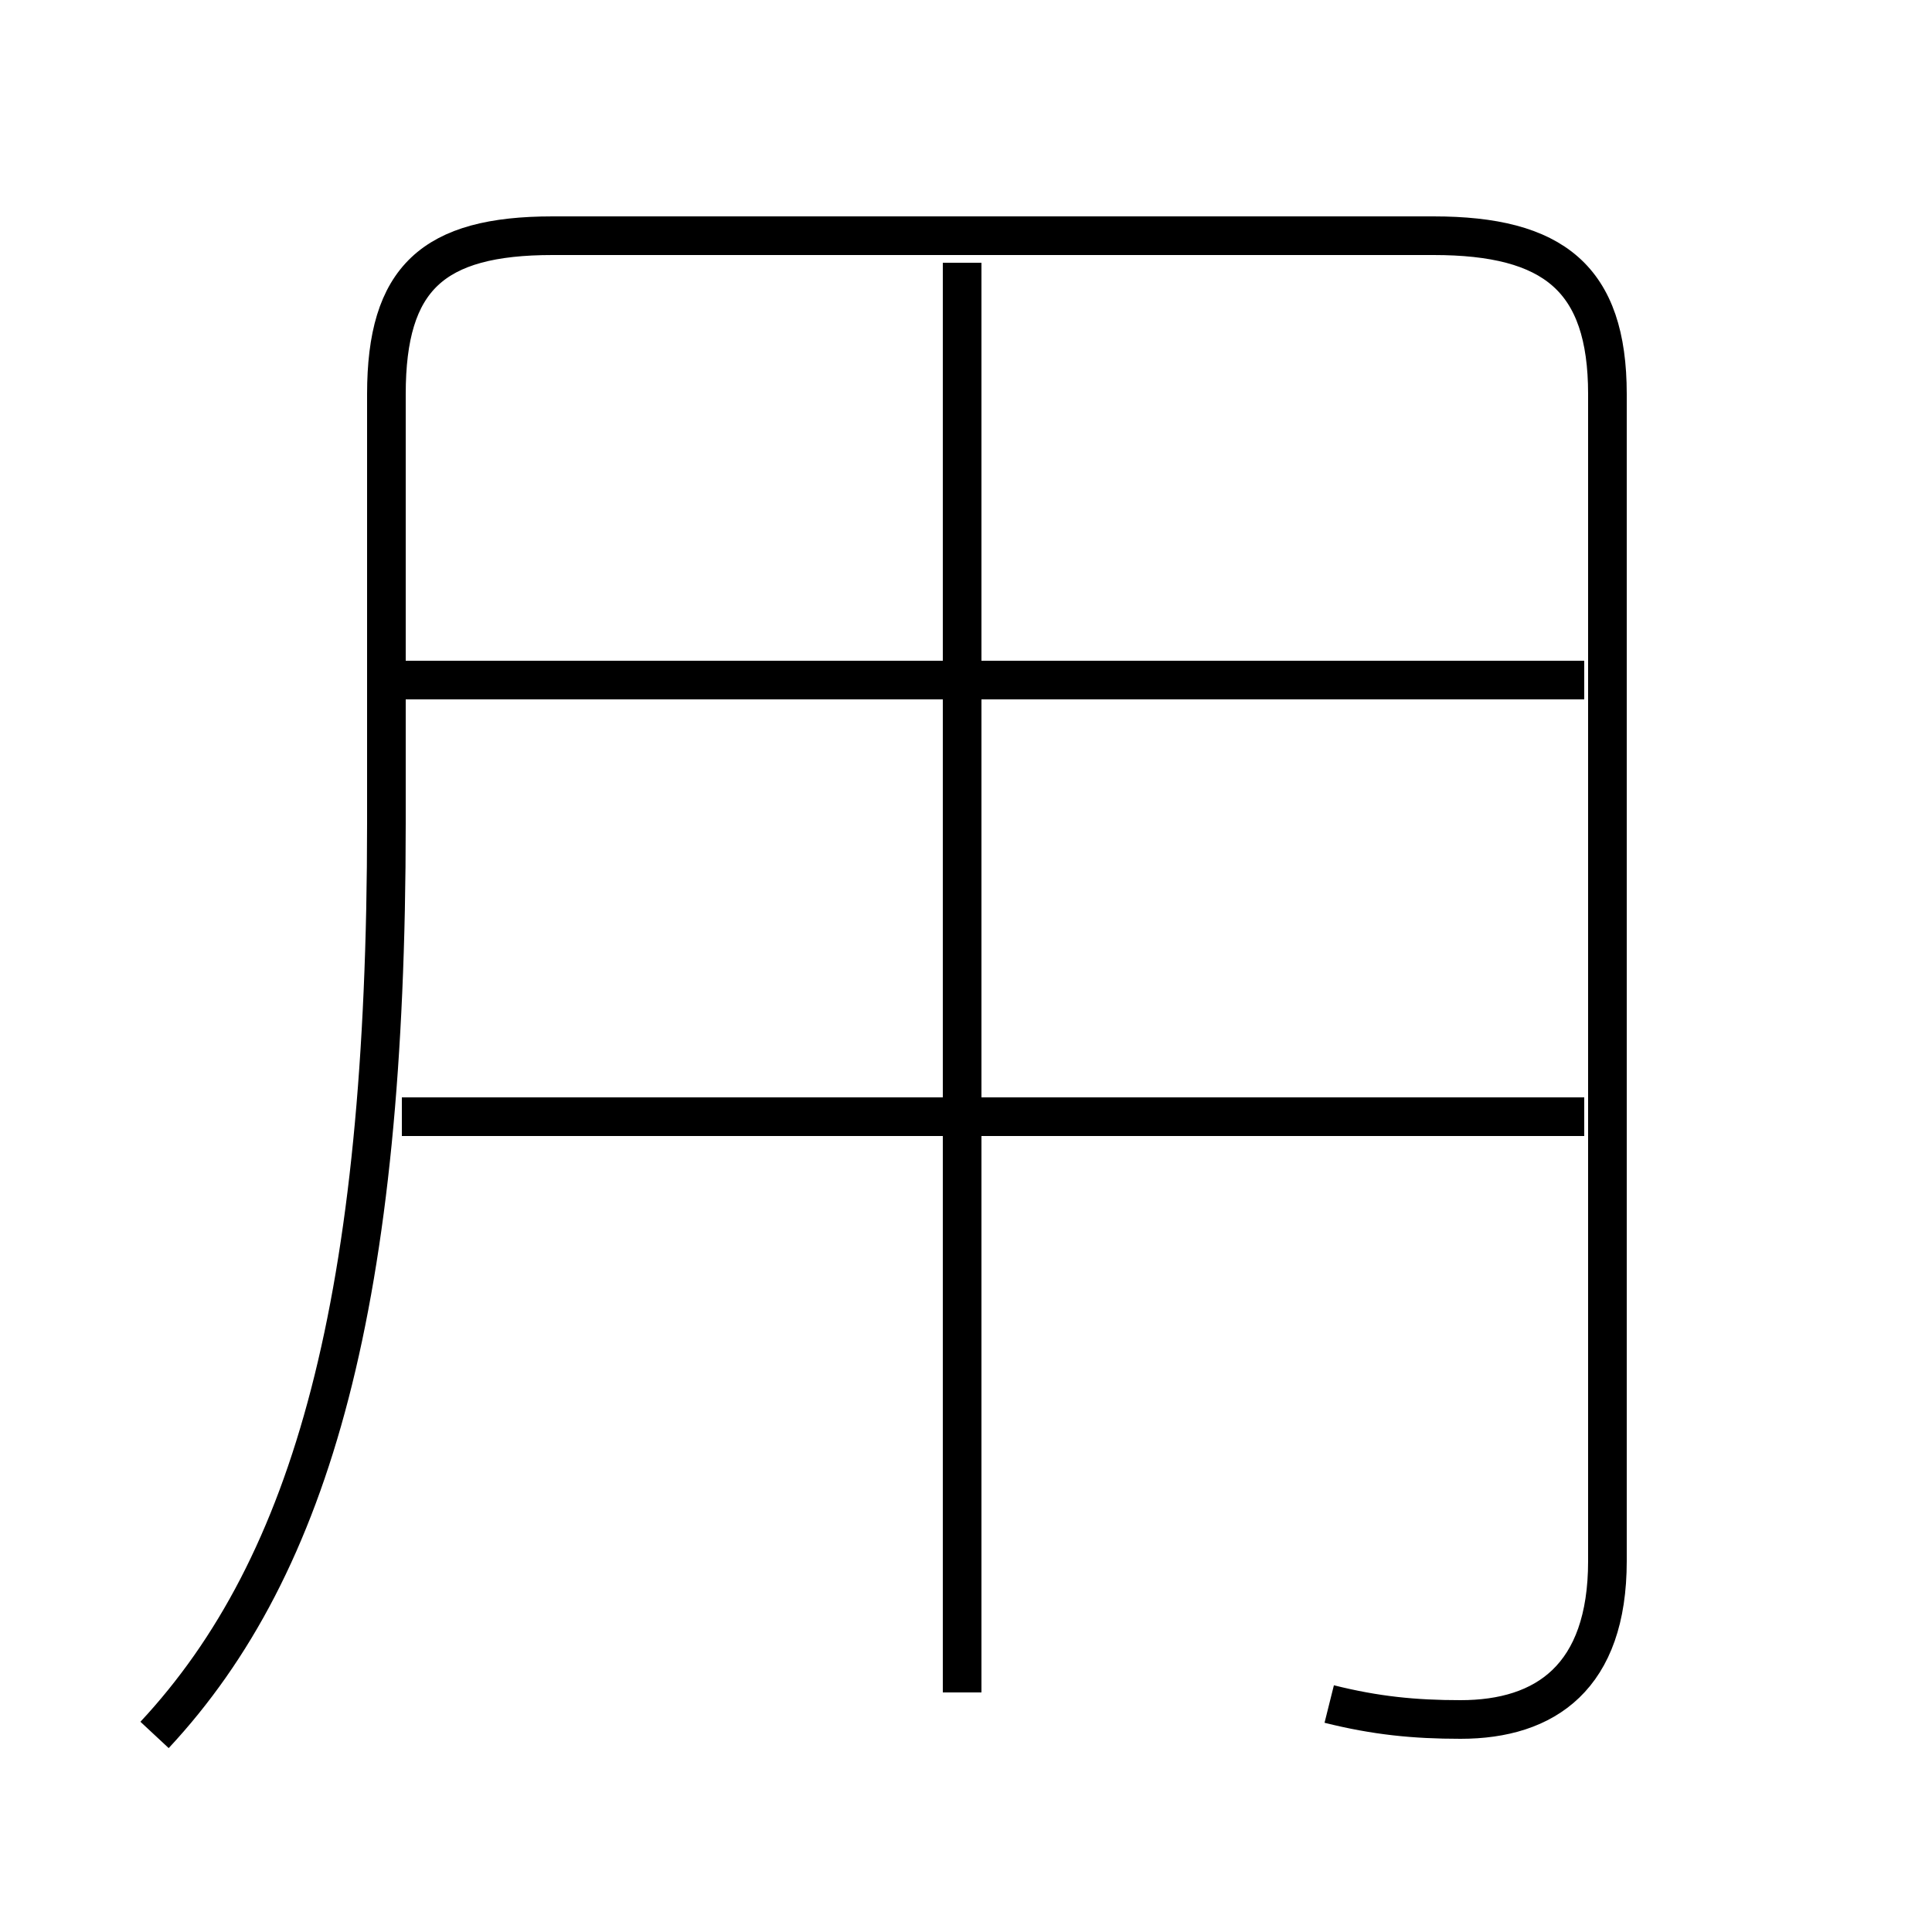 <?xml version='1.0' encoding='utf8'?>
<svg viewBox="0.0 -44.0 50.0 50.0" version="1.1" xmlns="http://www.w3.org/2000/svg">
<rect x="0.0" y="-44.0" width="50.0" height="50.0" fill="#808080" stroke="none"/>
<rect x="-1000" y="-1000" width="2000" height="2000" stroke="white" fill="white"/>
<g style="fill:none; stroke:#000000;  stroke-width:1">
<path d="M 34.4 -0.1 C 35.6 -0.4 36.6 -0.5 37.8 -0.5 C 40.0 -0.5 41.6 0.6 41.6 3.6 L 41.6 33.8 C 41.6 36.8 40.2 37.9 37.1 37.9 L 14.3 37.9 C 11.2 37.9 10.0 36.8 10.0 33.8 L 10.0 22.7 C 10.0 10.4 8.1 3.5 4.0 -0.9 M 24.9 0.2 L 24.9 37.2 M 41.0 26.4 L 10.4 26.4 M 41.0 15.1 L 10.4 15.1 " transform="scale(1, -1)" />
</g>
</svg>